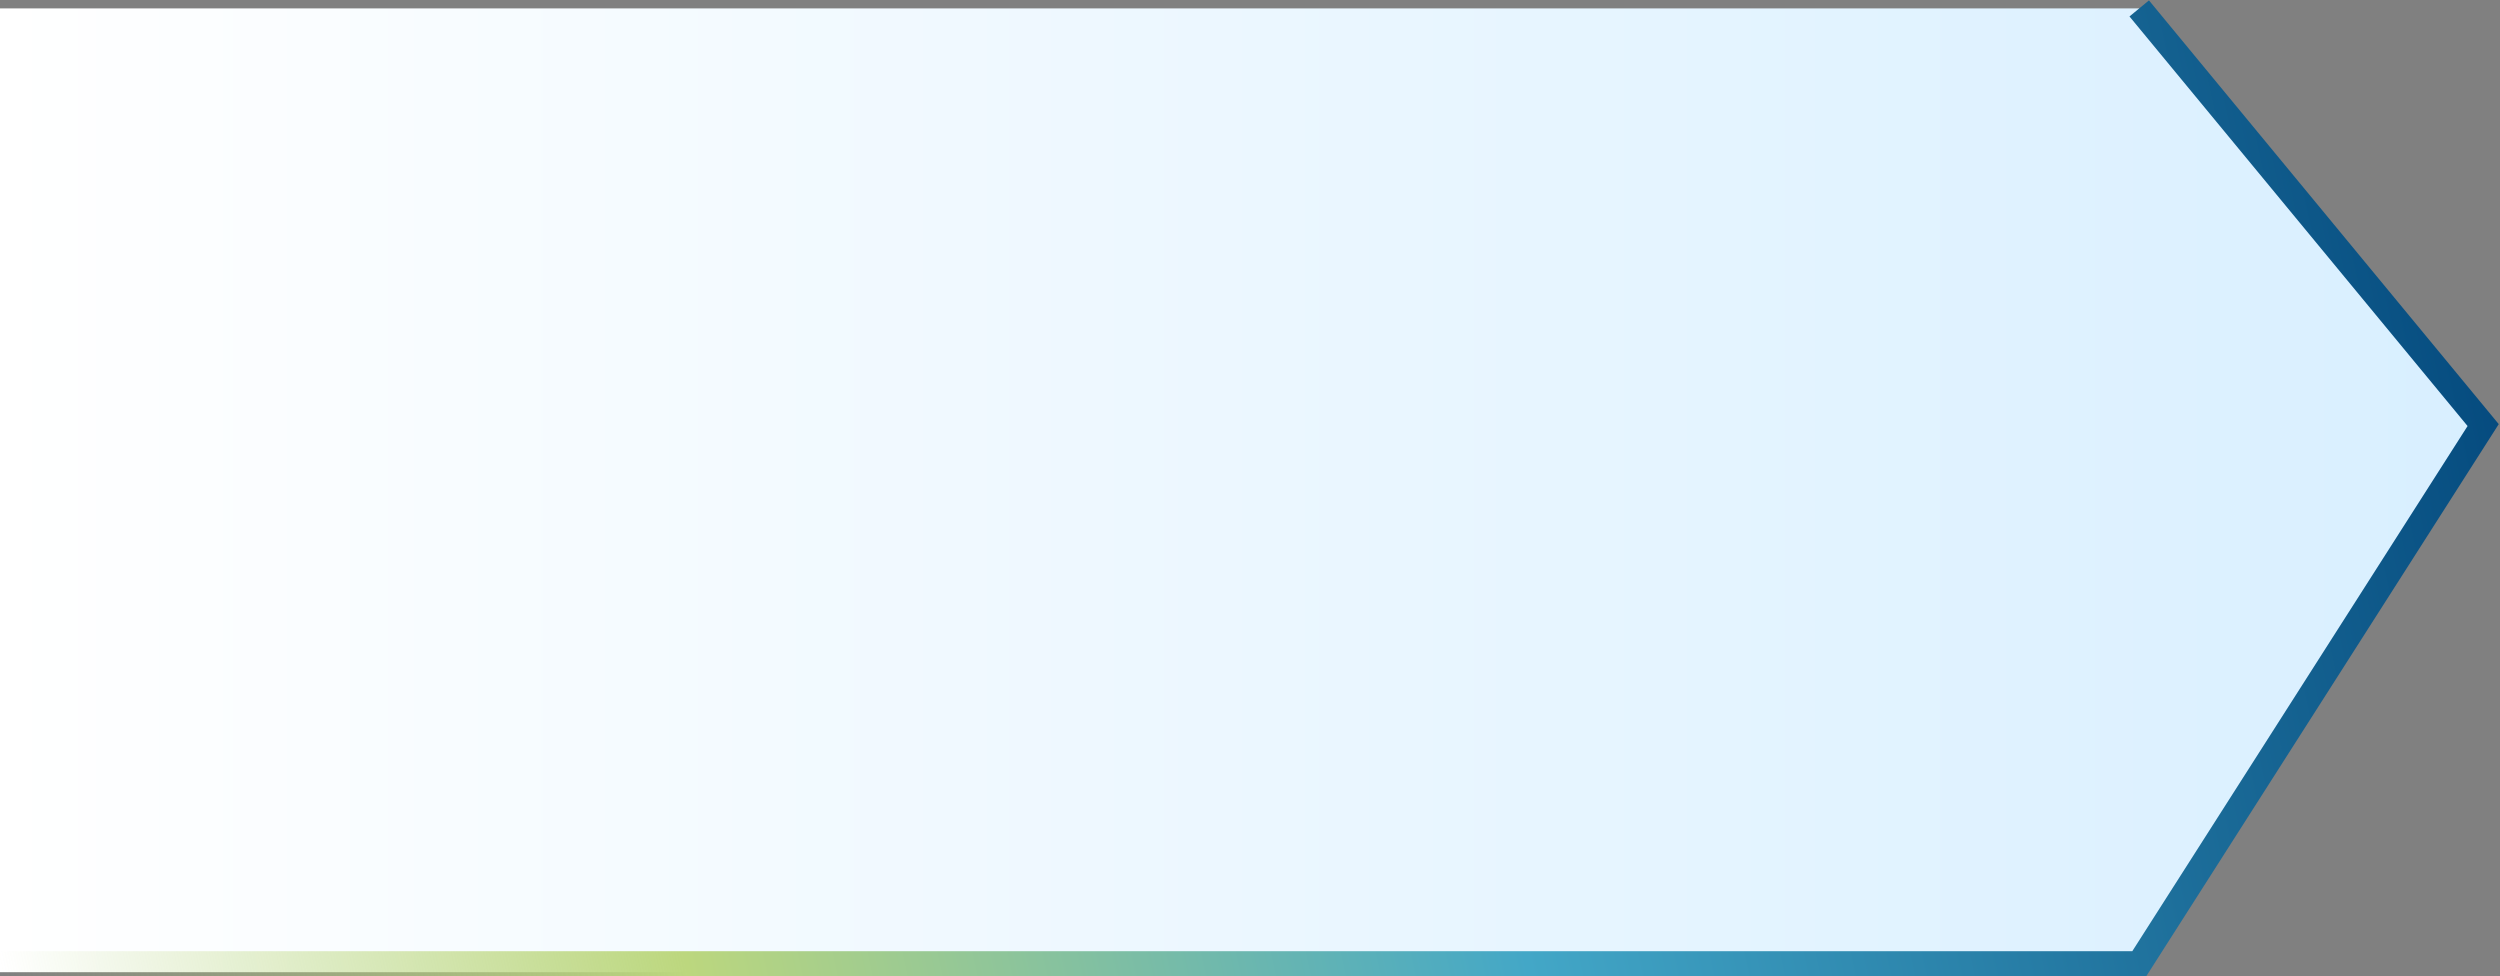 <svg width="297" height="116" viewBox="0 0 297 116" fill="none" xmlns="http://www.w3.org/2000/svg">
    <rect x="0" y="0" width="297" height="116" fill="#808080" stroke="none"/>
    <path d="M254.139 115.5H0V1H254.139L295 50.815L254.139 115.5Z" fill="url(#paint0_linear_0_1)" />
    <path d="M0 114.5H254.139L295 50.5L254.139 1" stroke="url(#paint1_linear_0_1)" stroke-width="3" />
    <defs>
        <linearGradient id="paint0_linear_0_1" x1="295" y1="50.729" x2="2.95041e-07" y2="50.729"
            gradientUnits="userSpaceOnUse">
            <stop stop-color="#D8EFFF" />
            <stop offset="1" stop-color="white" />
        </linearGradient>
        <linearGradient id="paint1_linear_0_1" x1="295" y1="1" x2="-10.277" y2="66.874"
            gradientUnits="userSpaceOnUse">
            <stop stop-color="#01457A" />
            <stop offset="0.432" stop-color="#43A7C7" />
            <stop offset="0.745" stop-color="#BCD77E" />
            <stop offset="1" stop-color="#BCD77E" stop-opacity="0" />
        </linearGradient>
    </defs>
</svg>
    